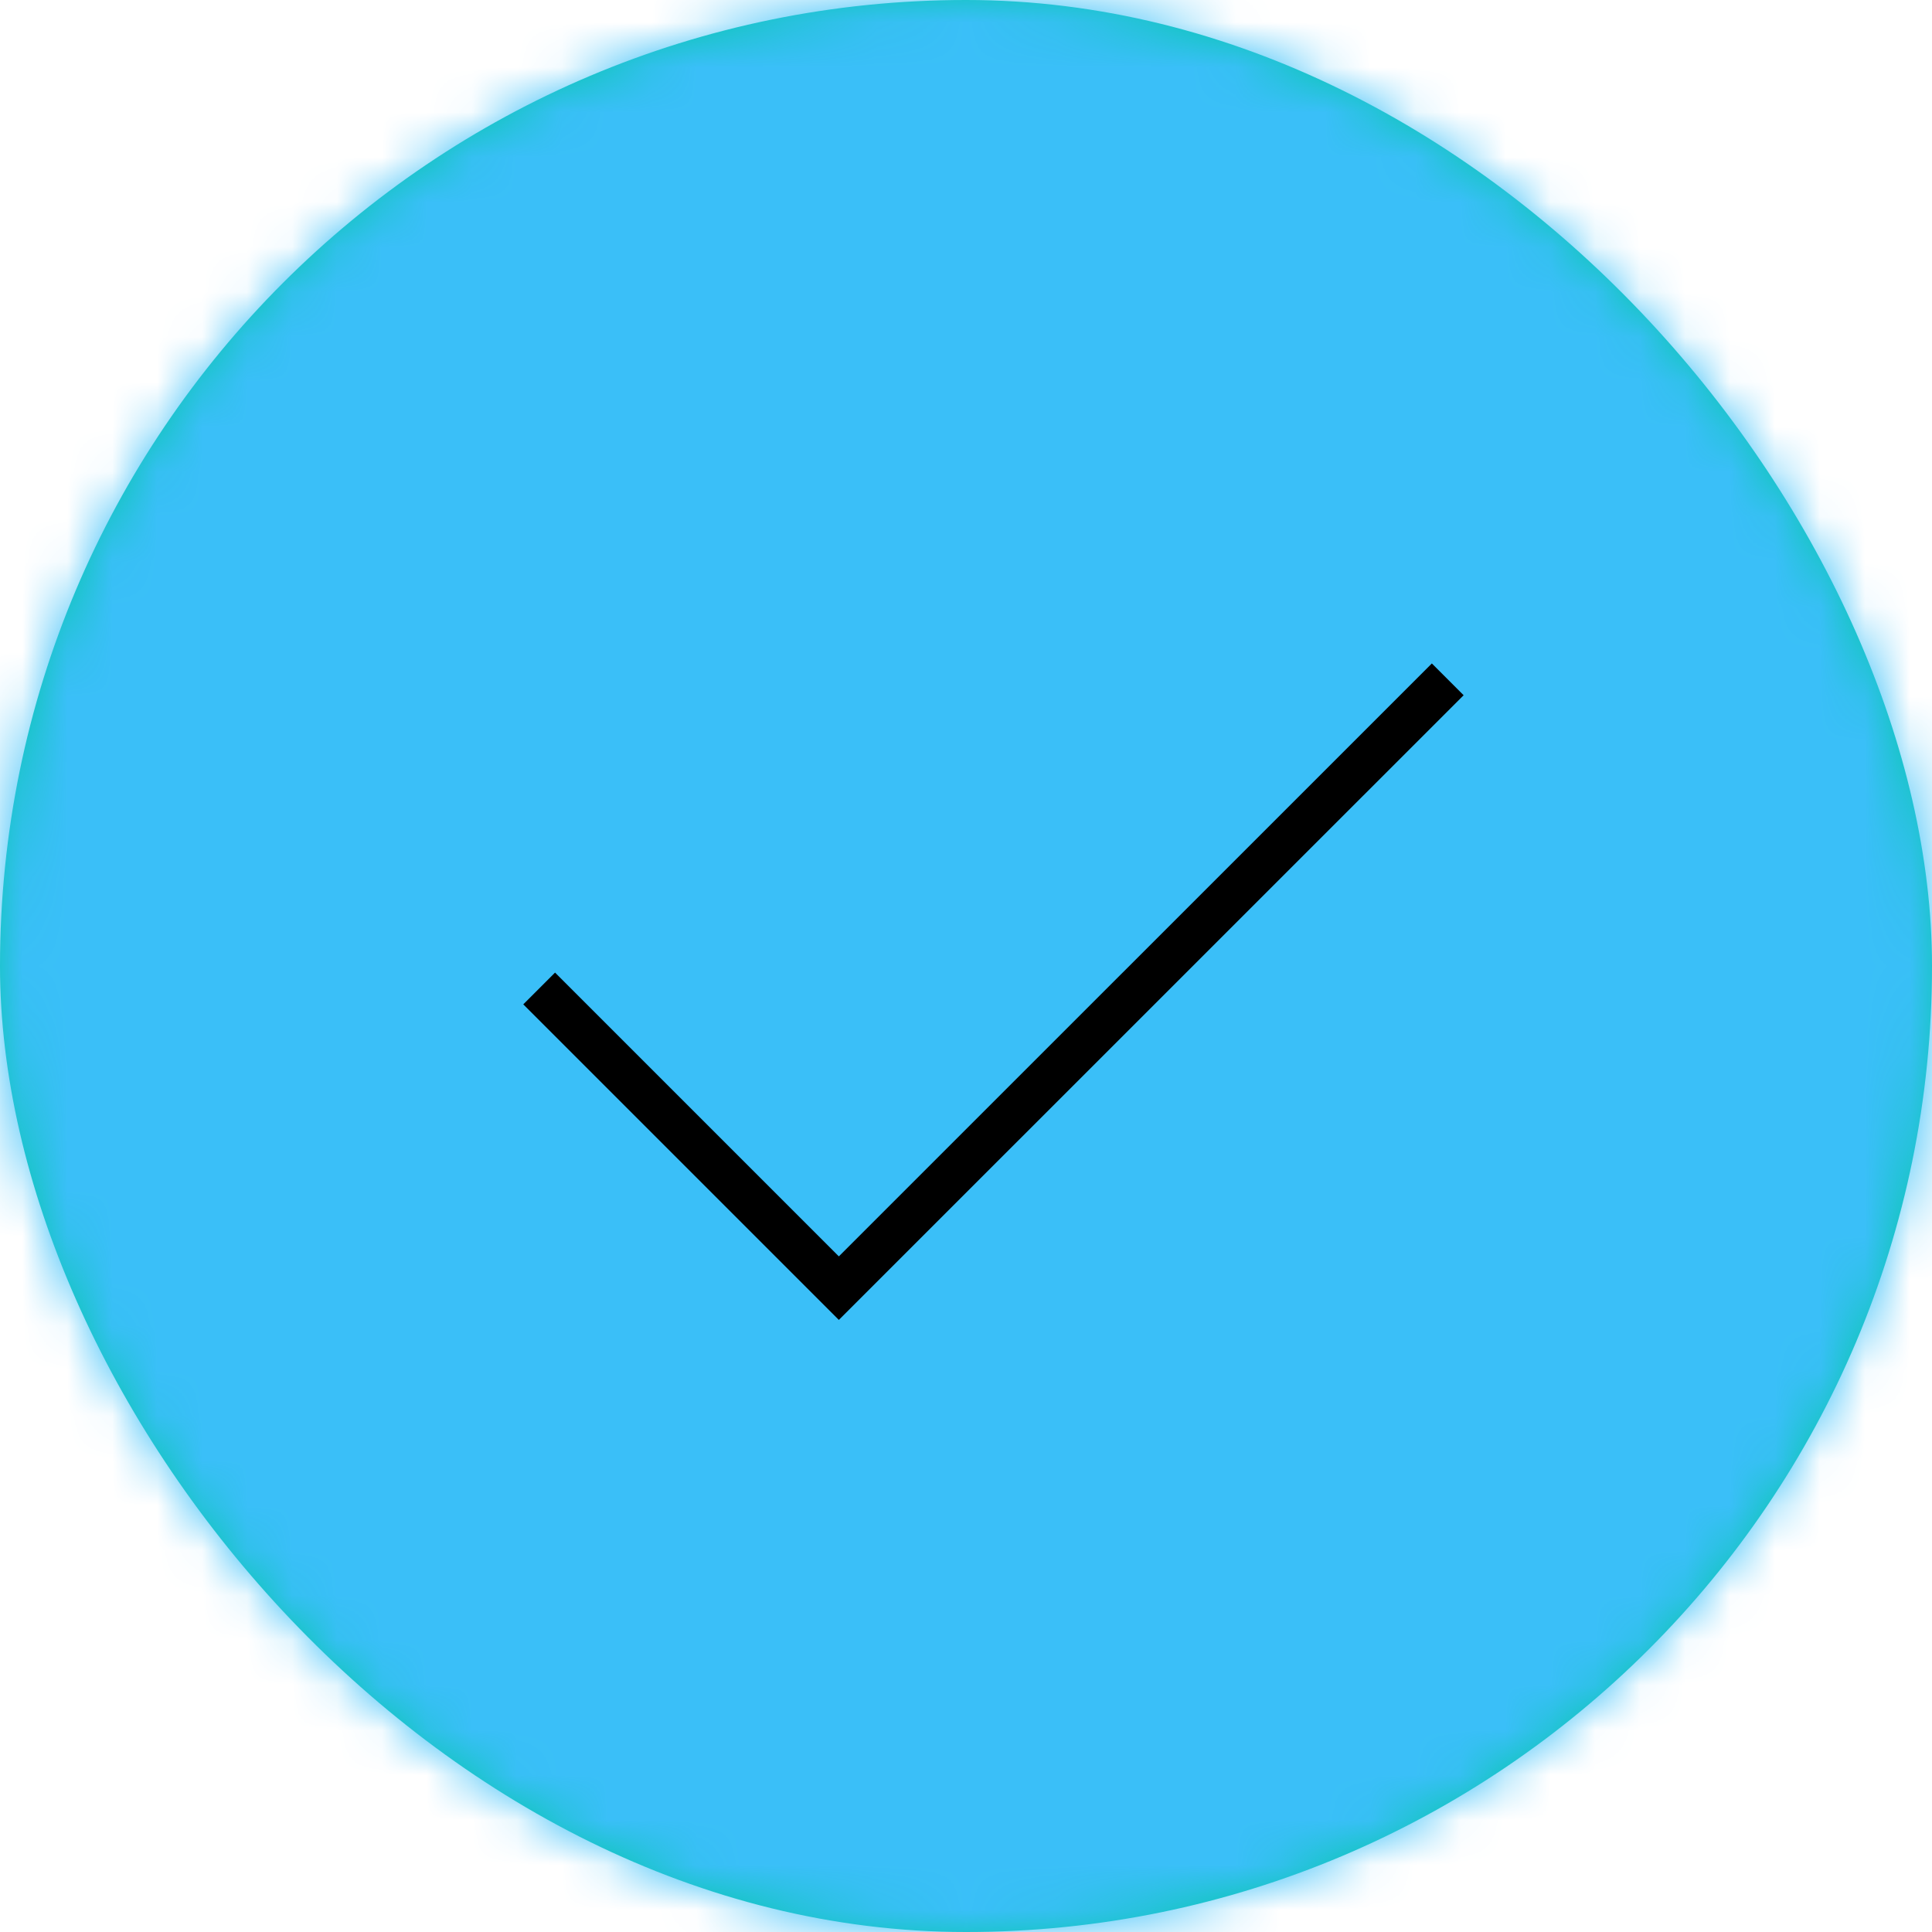 <svg width="43" height="43" xmlns="http://www.w3.org/2000/svg" xmlns:xlink="http://www.w3.org/1999/xlink"><defs><rect id="a" x="0" y="0" width="43" height="43" rx="21.5"/></defs><g fill="none" fill-rule="evenodd"><mask id="b" fill="#fff"><use xlink:href="#a"/></mask><use fill="#08C7B0" xlink:href="#a"/><g mask="url(#b)"><path fill="#375DD5" d="M-26-18h83v83h-83z"/><path fill="#3abff8" d="M-26-18h83v83h-83z"/></g><path stroke="#000000" mask="url(#b)" d="M12 22l6.67 6.67 13.552-13.55"/></g></svg>
